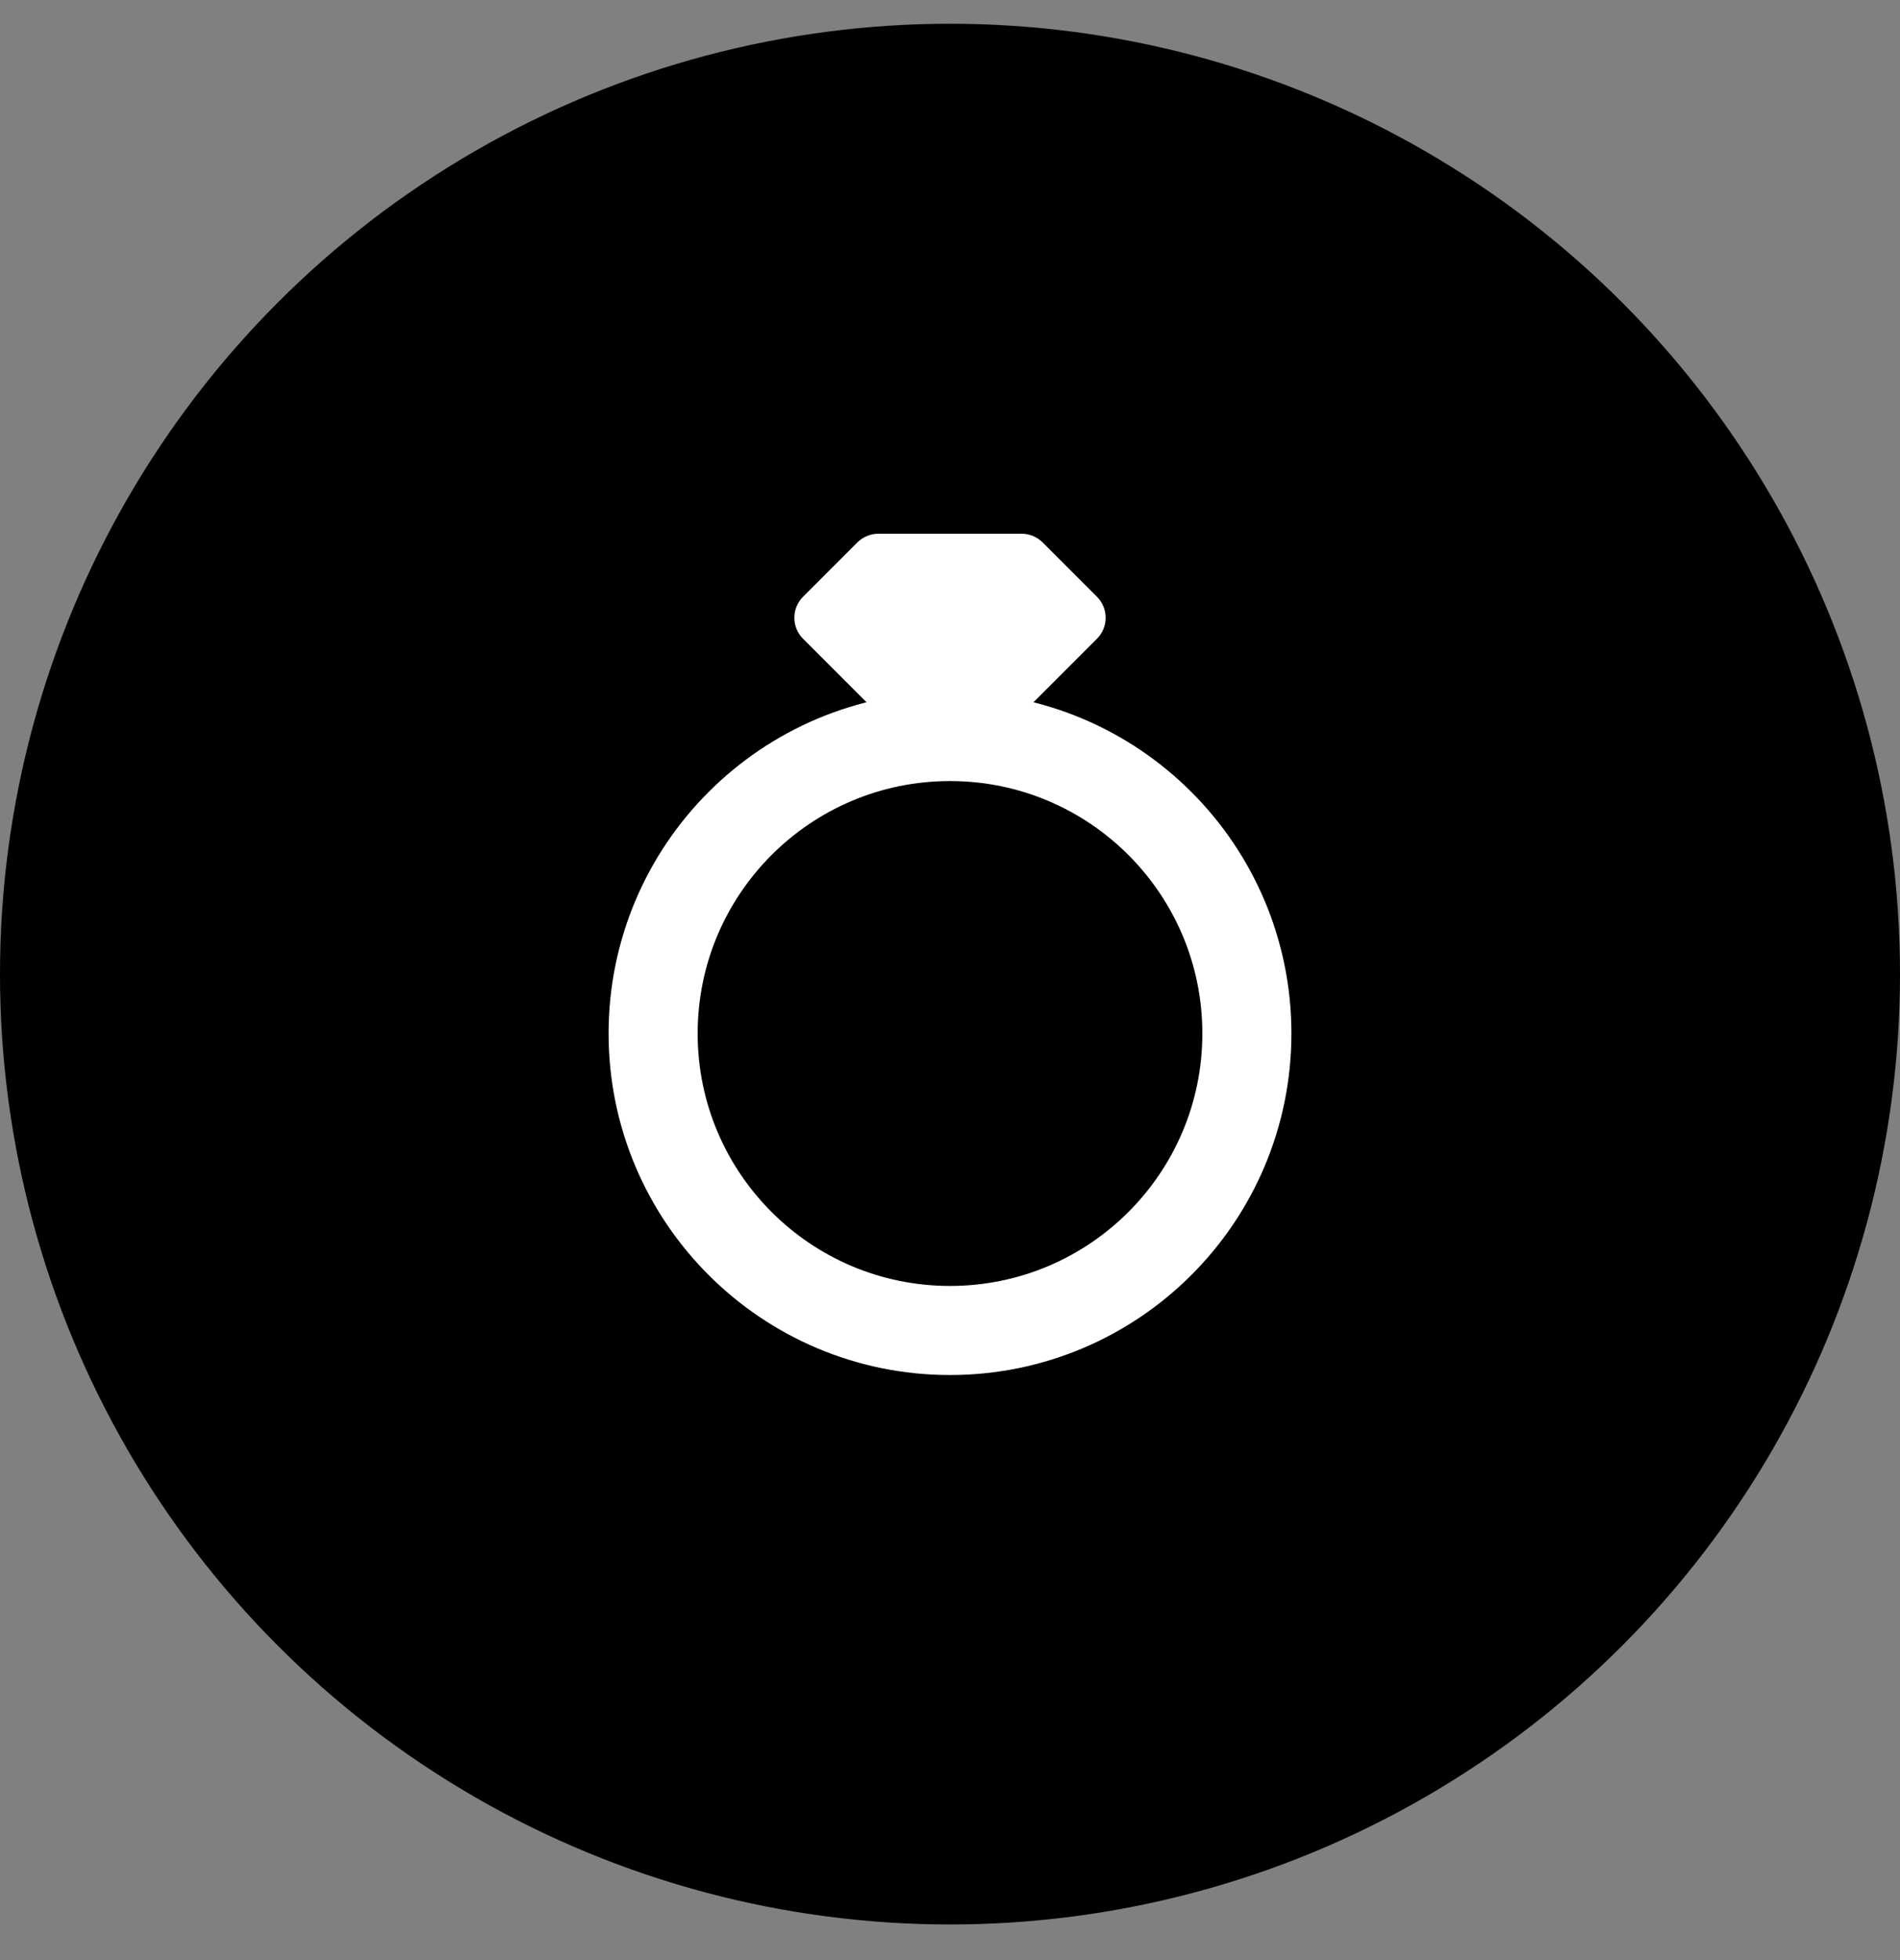 <svg width="32" height="33" viewBox="0 0 32 33" fill="none" xmlns="http://www.w3.org/2000/svg">
<rect x="0" y="0" width="32" height="33" fill="#808080" stroke="none"/>
<circle cx="16" cy="16.4" r="16" fill="black"/>
<g clip-path="url(#clip0_13866_8140)">
<path d="M16 22.4C18.761 22.4 21 20.161 21 17.4C21 14.639 18.761 12.4 16 12.4C13.239 12.4 11 14.639 11 17.4C11 20.161 13.239 22.4 16 22.4Z" stroke="white" stroke-width="1.5" stroke-linecap="round" stroke-linejoin="round"/>
<path d="M14.793 8.986L17.207 8.986C17.34 8.986 17.467 9.039 17.561 9.133L18.475 10.047C18.67 10.242 18.67 10.559 18.475 10.754L16.354 12.875C16.158 13.07 15.842 13.07 15.646 12.875L13.525 10.754C13.33 10.559 13.33 10.242 13.525 10.047L14.439 9.133C14.533 9.039 14.66 8.986 14.793 8.986Z" fill="white"/>
</g>
<defs>
<clipPath id="clip0_13866_8140">
<rect width="16" height="16" fill="white" transform="translate(8 8.4)"/>
</clipPath>
</defs>
</svg>
